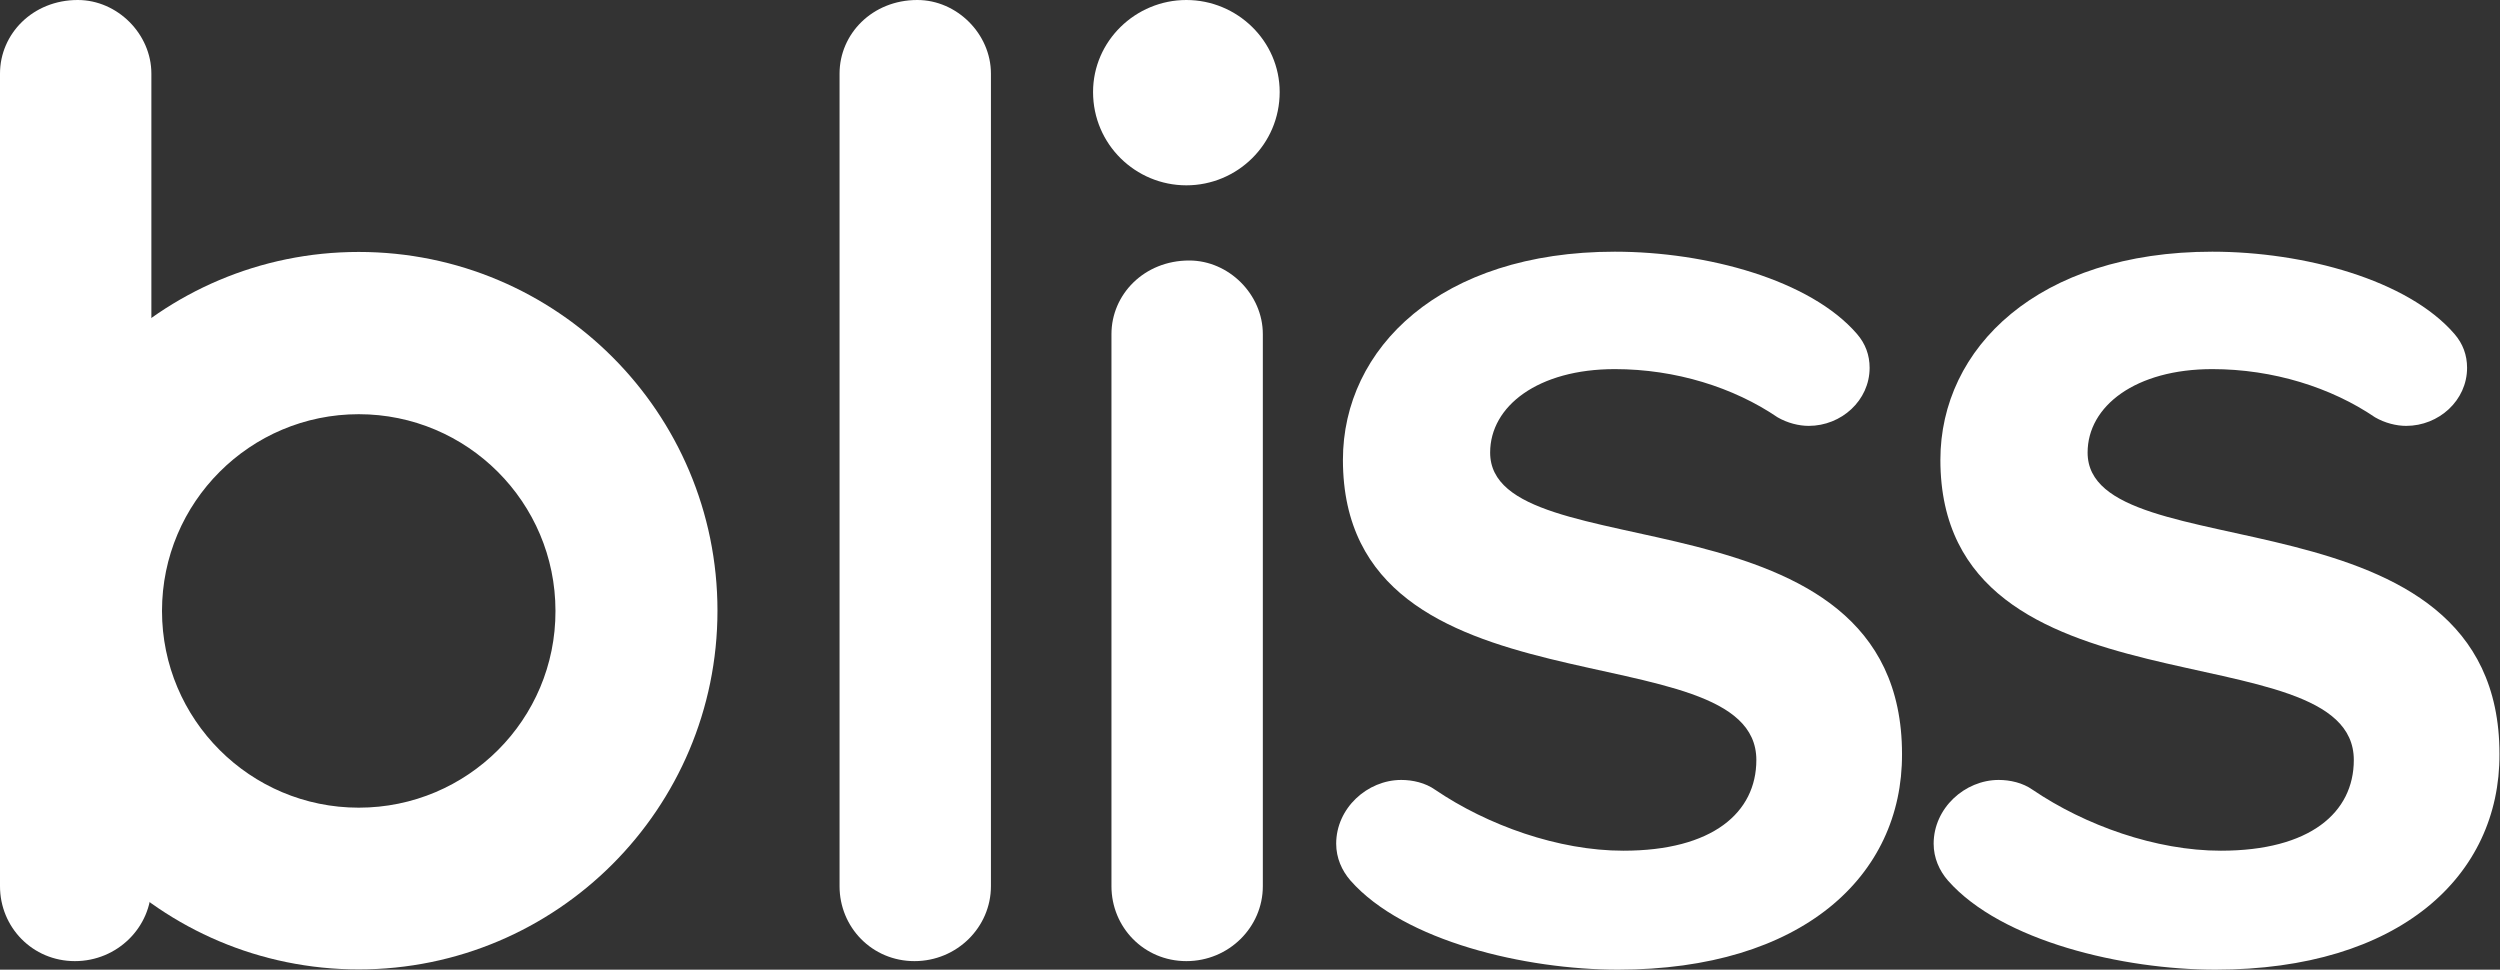 <svg xmlns="http://www.w3.org/2000/svg" xmlns:xlink="http://www.w3.org/1999/xlink" version="1.1" x="0" y="0" viewBox="0 0 964.5 374.1" enable-background="new 0 0 964.5 374.1" width="100%" height="100%" style="max-height: 100%" xml:space="preserve">
  <rect x="0" y="0" width="964.5" height="374.1" fill="#333333" stroke="none"/>
  <g id="Layer_2"/>
  <g id="Layer_1">
    <path fill="#FFFFFF" d="M58.4 341.9c0 15.8-13.1 28.9-29.5 28.9S0 357.7 0 341.9V28.4C0 13.1 12.6 0 30 0c15.3 0 28.4 13.1 28.4 28.4"/>
    <path fill="#FFFFFF" d="M352.8 370.8c-16.4 0-28.9-13.1-28.9-28.9V28.4c0-15.3 12.6-28.4 30-28.4 15.3 0 28.4 13.1 28.4 28.4v313.5C382.3 357.7 369.2 370.8 352.8 370.8z"/>
    <path fill="#FFFFFF" d="M493.7 35.5c0 20.2-16.4 36-36 36s-36-15.8-36-36c0-19.7 16.4-35.5 36-35.5S493.7 15.8 493.7 35.5z"/>
    <path fill="#FFFFFF" d="M457.7 370.8c-16.4 0-28.9-13.1-28.9-28.9v-213c0-15.3 12.6-28.4 30-28.4 15.3 0 28.4 13.1 28.4 28.4v213C487.2 357.7 474.1 370.8 457.7 370.8z"/>
    <path fill="#FFFFFF" d="M624.2 374.1c-35.5 0-82.5-10.9-103.2-34.4 -3.3-3.8-5.5-8.7-5.5-14.2 0-13.7 12-24.6 25.1-24.6 4.4 0 9.3 1.1 13.1 3.8 20.2 13.7 47.5 23.5 72.6 23.5 34.4 0 51.3-14.7 51.3-35 0-51.3-159.5-14.2-159.5-115.8 0-43.1 37.7-80.3 104.9-80.3 35.5 0 75.4 10.9 93.4 31.7 3.3 3.8 4.9 8.2 4.9 13.1 0 12.6-10.9 22.4-23.5 22.4 -3.8 0-8.2-1.1-12-3.3 -16.9-11.5-39.3-18.6-62.8-18.6 -29.5 0-48.1 14.2-48.1 32.2 0 46.4 158.9 11.5 158.9 116.3C734 338 695.2 374.1 624.2 374.1z"/>
    <path fill="#FFFFFF" d="M854.7 374.1c-35.5 0-82.5-10.9-103.2-34.4 -3.3-3.8-5.5-8.7-5.5-14.2 0-13.7 12-24.6 25.1-24.6 4.4 0 9.3 1.1 13.1 3.8 20.2 13.7 47.5 23.5 72.6 23.5 34.4 0 51.3-14.7 51.3-35 0-51.3-159.5-14.2-159.5-115.8 0-43.1 37.7-80.3 104.9-80.3 35.5 0 75.4 10.9 93.4 31.7 3.3 3.8 4.9 8.2 4.9 13.1 0 12.6-10.9 22.4-23.5 22.4 -3.8 0-8.2-1.1-12-3.3 -16.9-11.5-39.3-18.6-62.8-18.6 -29.5 0-48.1 14.2-48.1 32.2 0 46.4 158.9 11.5 158.9 116.3C964.5 338 925.7 374.1 854.7 374.1z"/>
    <path fill="#FFFFFF" d="M138.4 97.2C62 97.2 0 159.2 0 235.6s62 138.4 138.4 138.4 138.4-62 138.4-138.4S214.9 97.2 138.4 97.2zM138.4 311.6c-41.9 0-75.9-34-75.9-75.9 0-41.9 34-75.9 75.9-75.9s75.9 34 75.9 75.9C214.4 277.6 180.4 311.6 138.4 311.6z"/>
  </g>
</svg>
